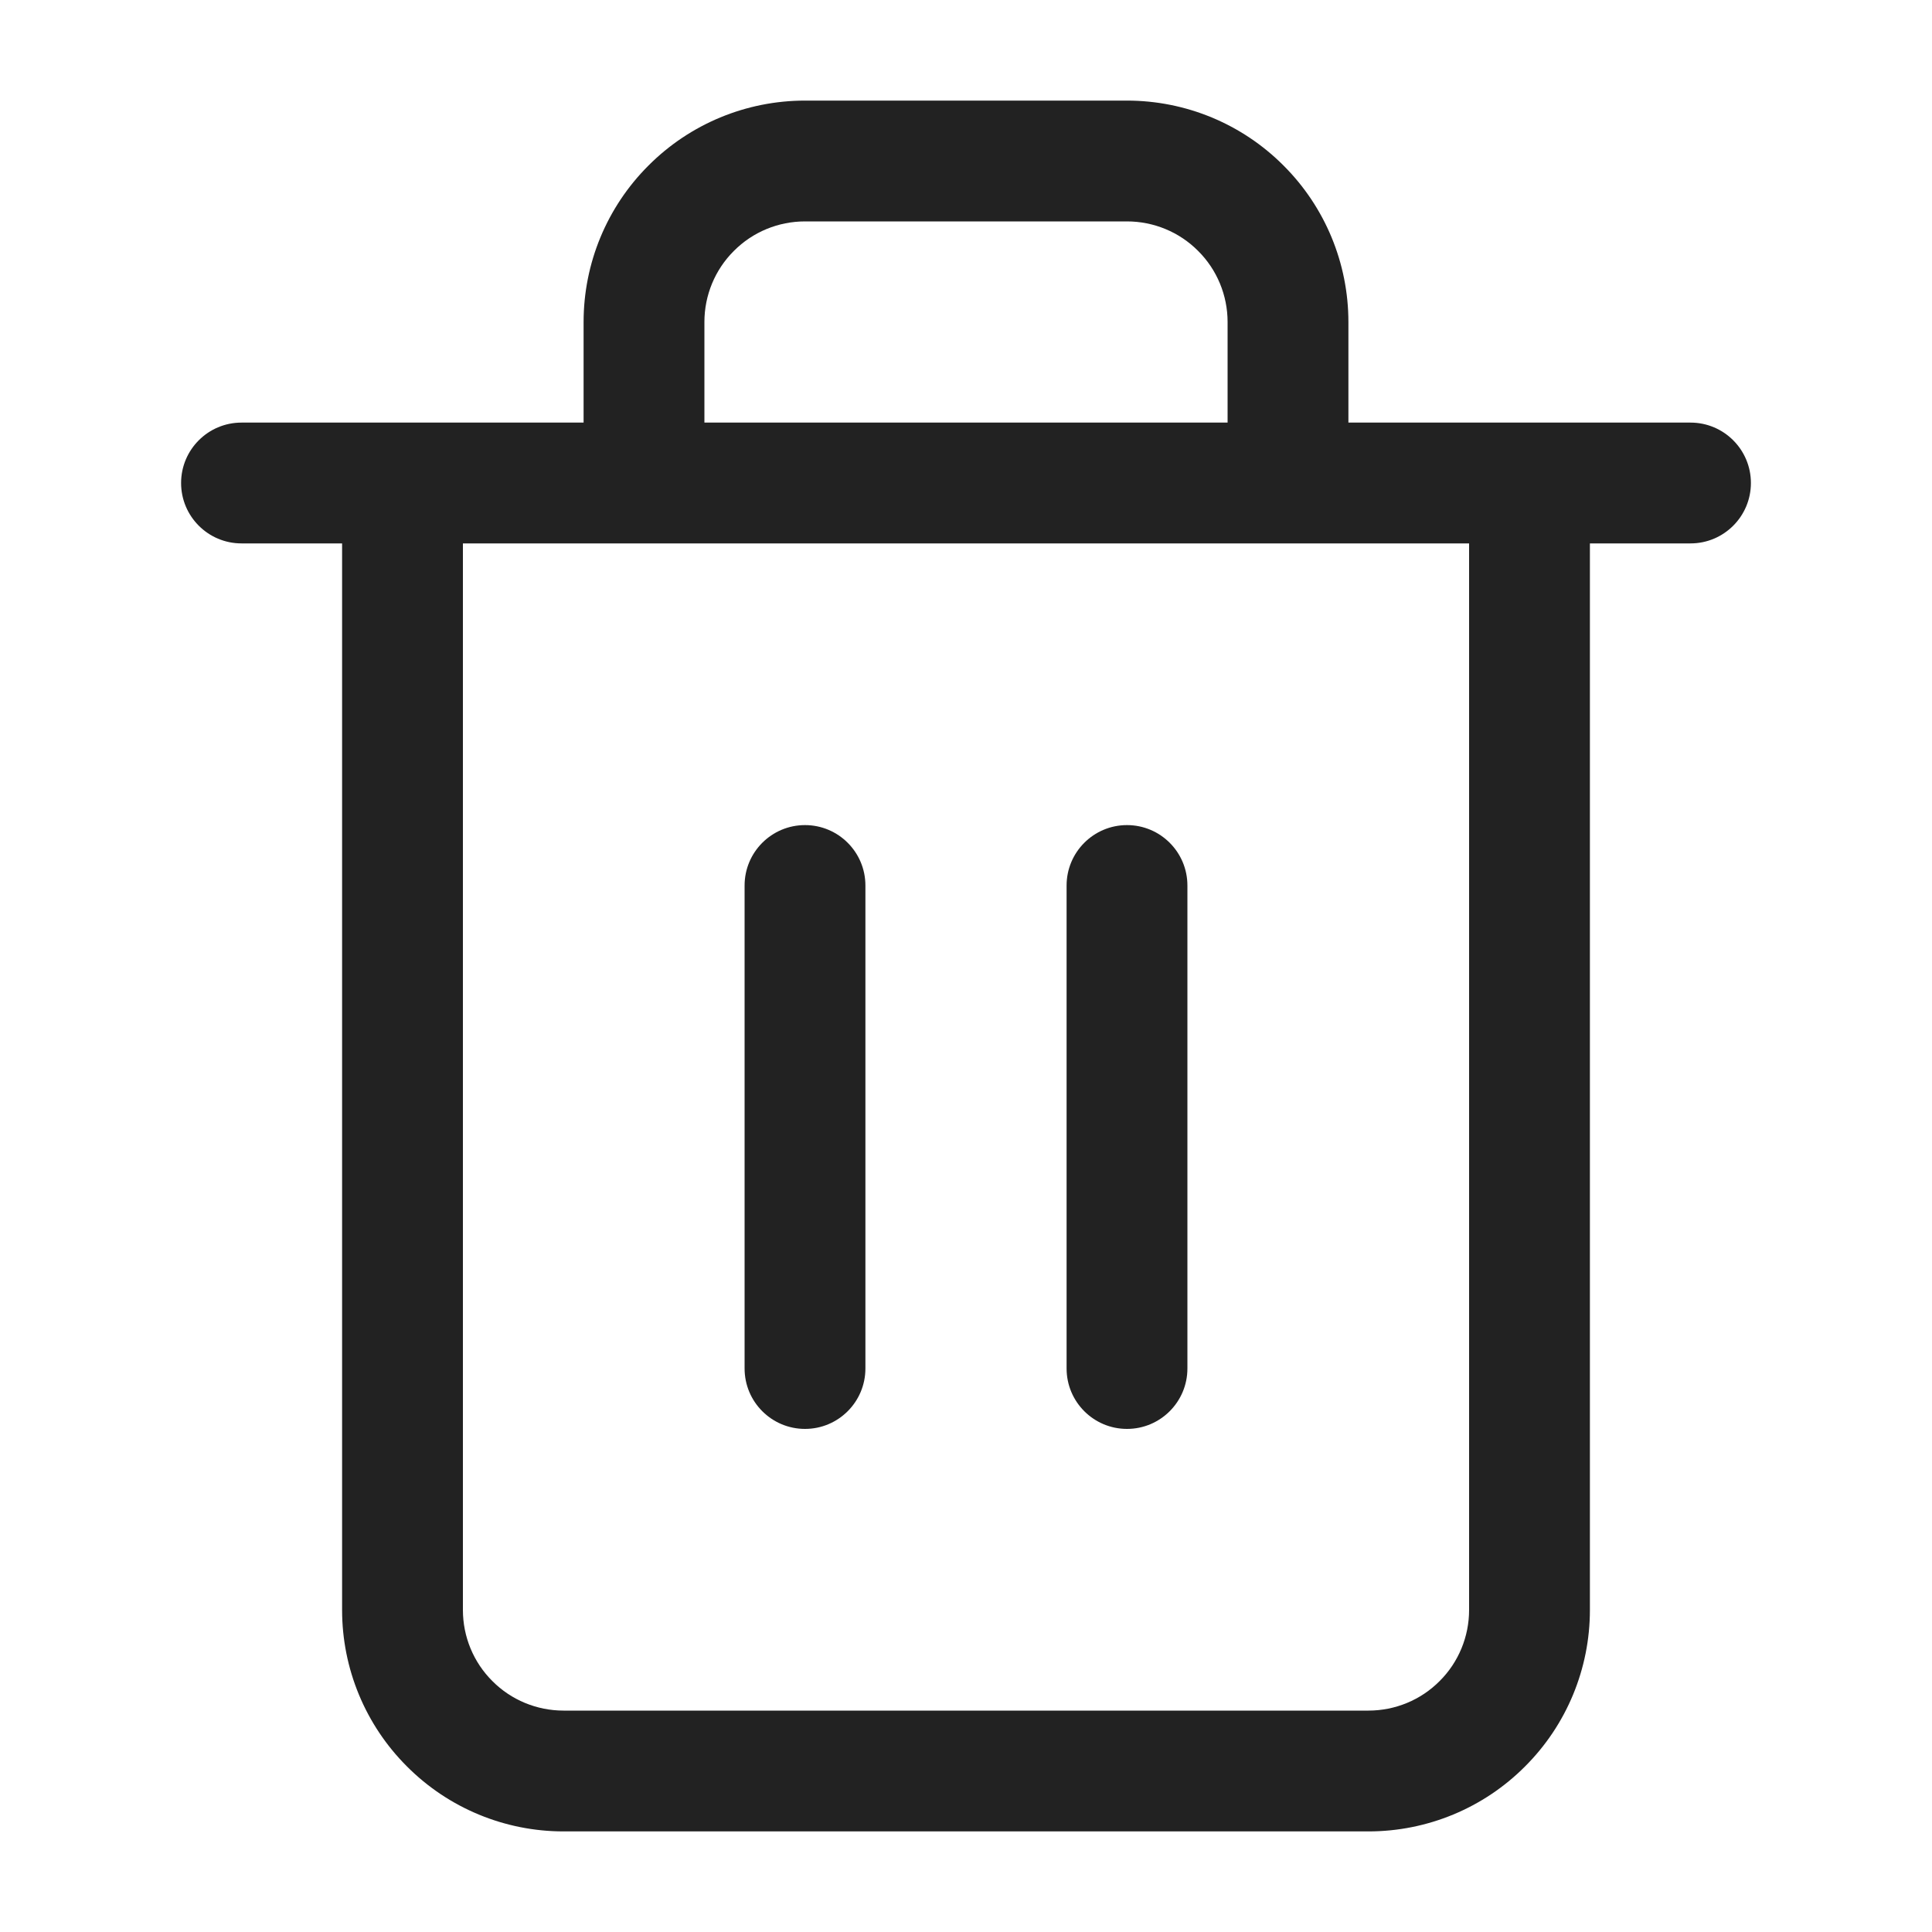 <svg width="20" height="20" viewBox="0 0 15 15" fill="none" xmlns="http://www.w3.org/2000/svg">
<path d="M6.25 6.406C6.509 6.406 6.719 6.616 6.719 6.875V10.625C6.719 10.884 6.509 11.094 6.25 11.094C5.991 11.094 5.781 10.884 5.781 10.625V6.875C5.781 6.616 5.991 6.406 6.25 6.406Z" fill="#222222"/>
<path d="M9.219 6.875C9.219 6.616 9.009 6.406 8.75 6.406C8.491 6.406 8.281 6.616 8.281 6.875V10.625C8.281 10.884 8.491 11.094 8.75 11.094C9.009 11.094 9.219 10.884 9.219 10.625V6.875Z" fill="#222222"/>
<path fill-rule="evenodd" clip-rule="evenodd" d="M9.965 1.285C10.288 1.607 10.469 2.044 10.469 2.5V3.281H13.125C13.384 3.281 13.594 3.491 13.594 3.75C13.594 4.009 13.384 4.219 13.125 4.219H12.344V12.5C12.344 12.956 12.163 13.393 11.84 13.715C11.518 14.038 11.081 14.219 10.625 14.219H4.375C3.919 14.219 3.482 14.038 3.16 13.715C2.837 13.393 2.656 12.956 2.656 12.5V4.219H1.875C1.616 4.219 1.406 4.009 1.406 3.75C1.406 3.491 1.616 3.281 1.875 3.281H4.531V2.5C4.531 2.044 4.712 1.607 5.035 1.285C5.357 0.962 5.794 0.781 6.25 0.781H8.75C9.206 0.781 9.643 0.962 9.965 1.285ZM5.698 1.948C5.844 1.801 6.043 1.719 6.25 1.719H8.75C8.957 1.719 9.156 1.801 9.302 1.948C9.449 2.094 9.531 2.293 9.531 2.5V3.281H5.469V2.5C5.469 2.293 5.551 2.094 5.698 1.948ZM3.823 13.052C3.676 12.906 3.594 12.707 3.594 12.5V4.219H11.406V12.5C11.406 12.707 11.324 12.906 11.177 13.052C11.031 13.199 10.832 13.281 10.625 13.281H4.375C4.168 13.281 3.969 13.199 3.823 13.052Z" fill="#222222"/>
</svg>
